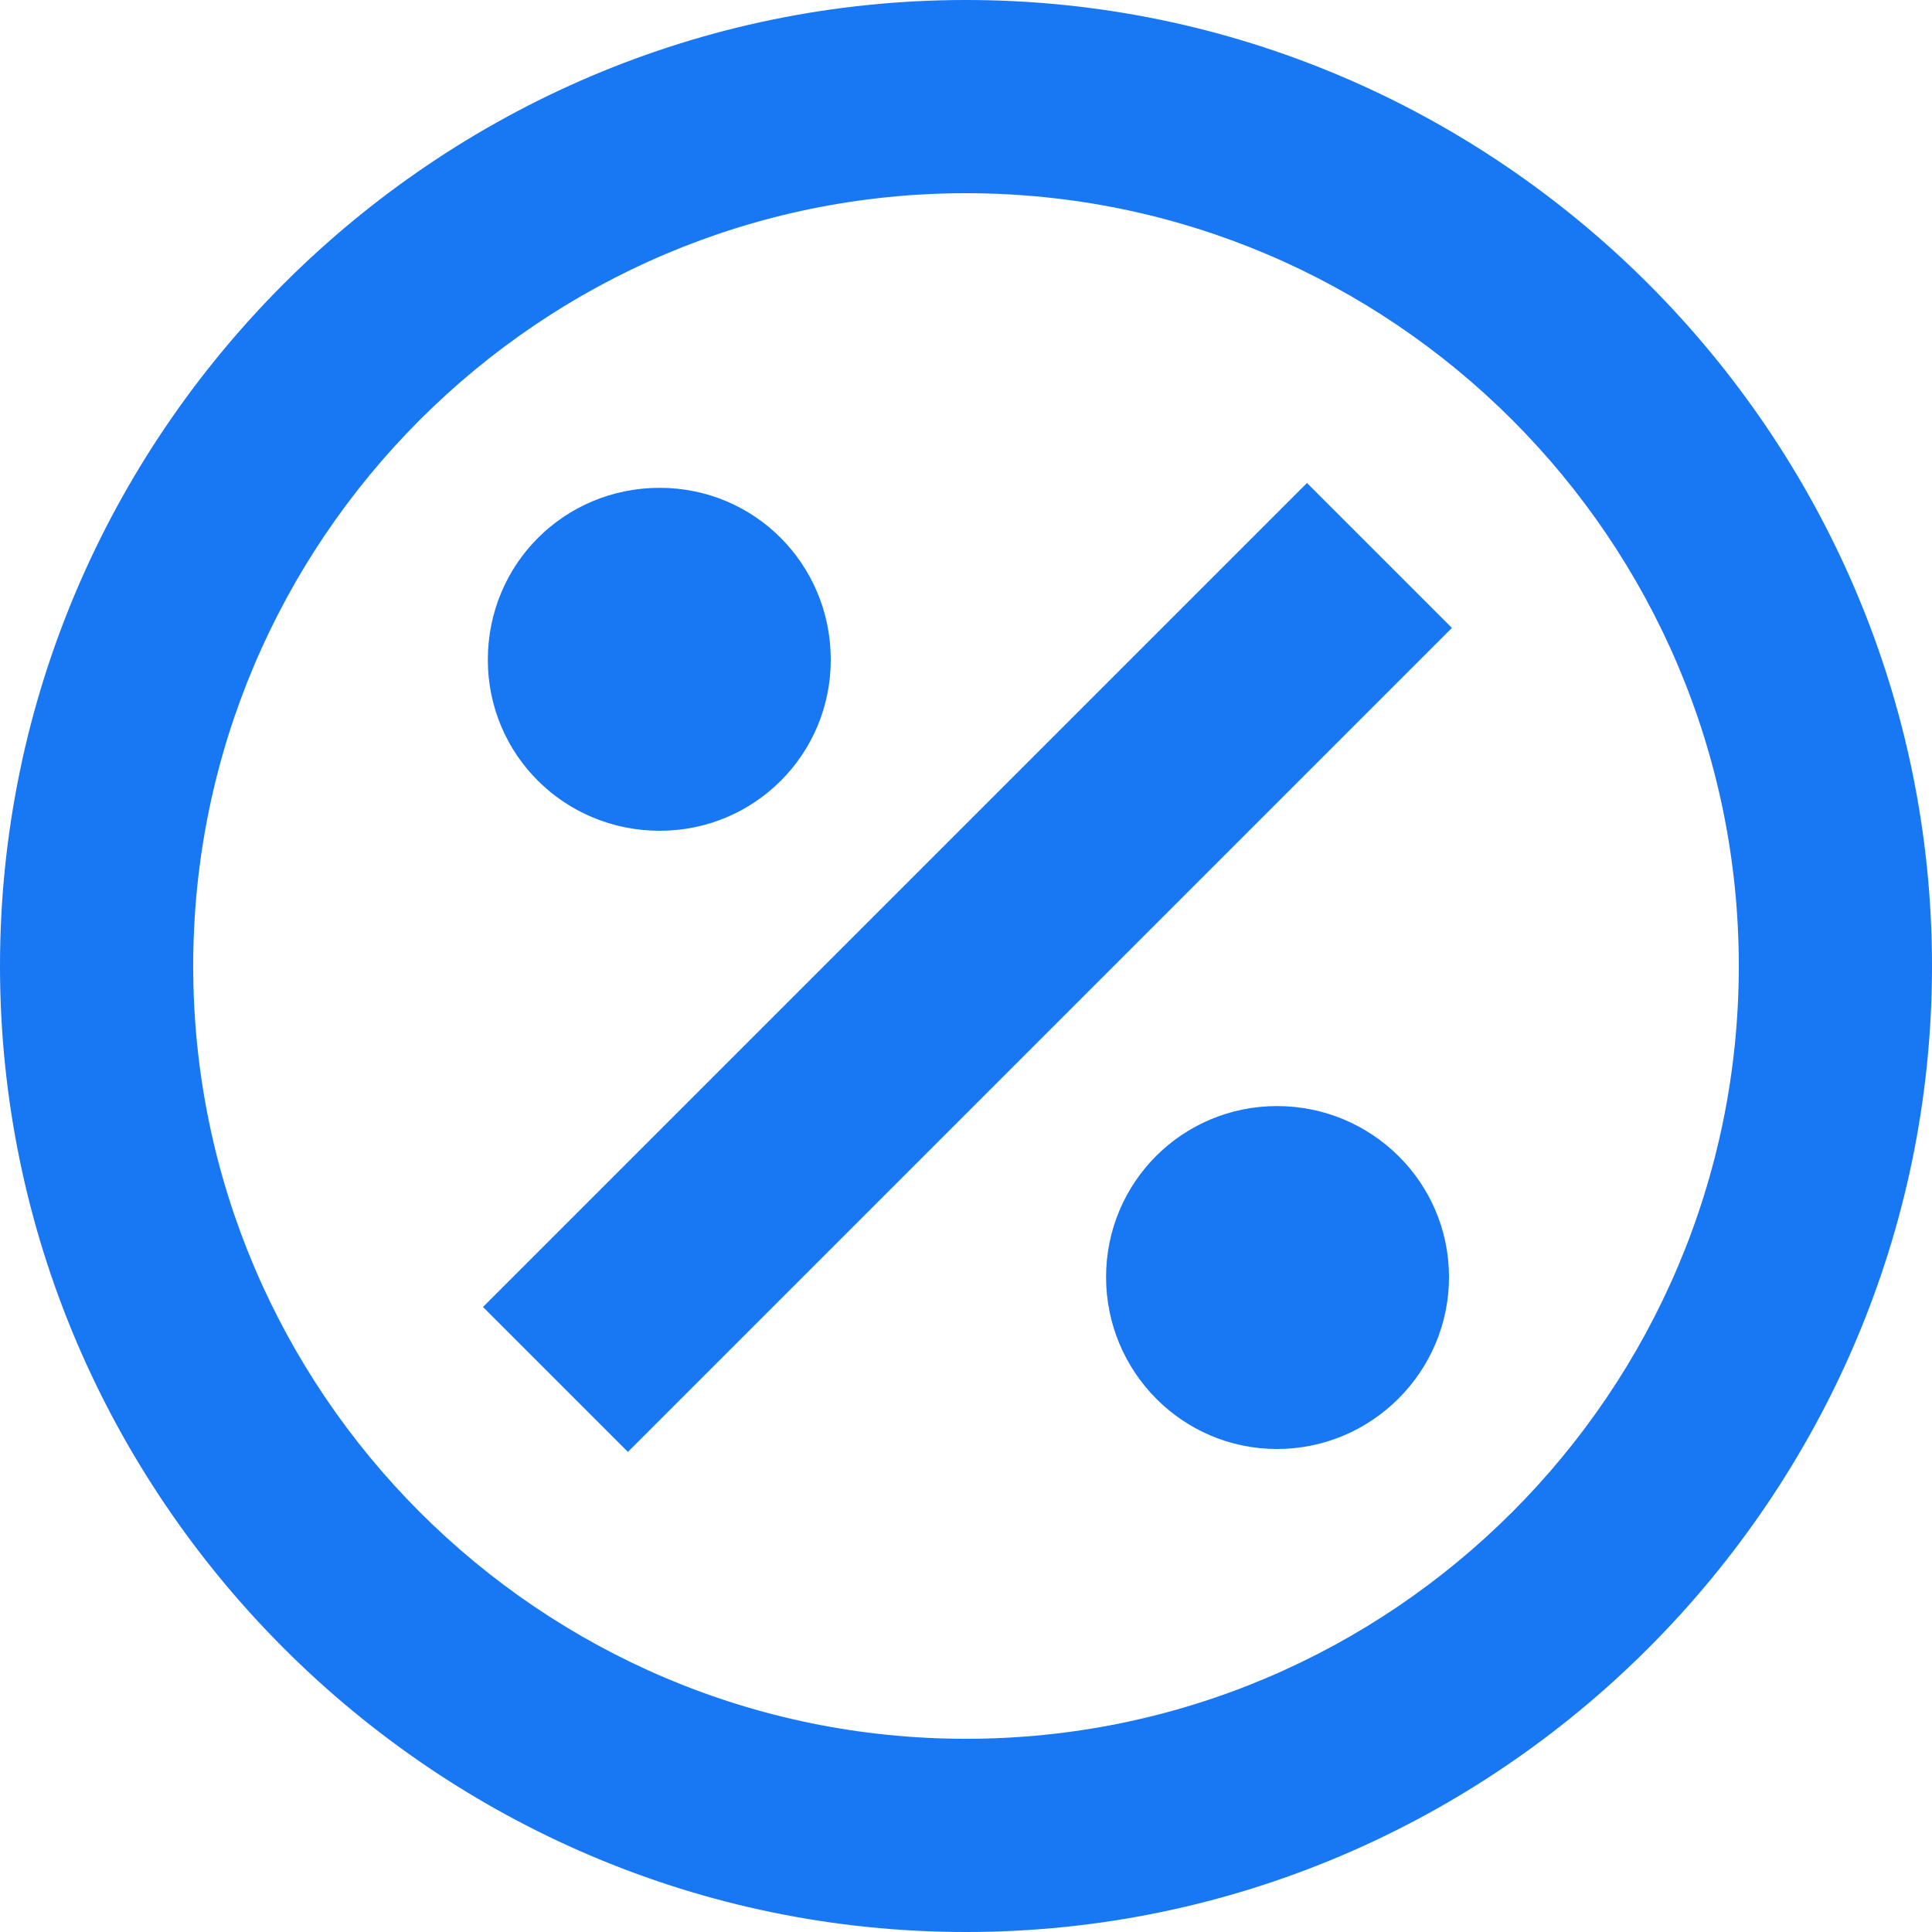 <svg width="20" height="20" viewBox="0 0 20 20" fill="none" xmlns="http://www.w3.org/2000/svg">
<path d="M15 13.22C15 14.2 14.2 15 13.22 15C12.24 15 11.45 14.2 11.45 13.22C11.45 12.24 12.24 11.45 13.22 11.45C14.2 11.45 15 12.24 15 13.22ZM6.83 8.6C7.81 8.6 8.6 7.81 8.6 6.83C8.6 5.84 7.81 5.05 6.83 5.05C5.84 5.05 5.05 5.84 5.05 6.83C5.05 7.81 5.84 8.6 6.83 8.6ZM5 13.53L6.5 15.03L15.03 6.5L13.53 5L5 13.53ZM20 10C20 15.5 15.5 20 10 20C4.5 20 0 15.5 0 10C0 4.5 4.5 0 10 0C15.5 0 20 4.5 20 10ZM18 10C18 5.59 14.41 2 10 2C5.59 2 2 5.59 2 10C2 14.41 5.59 18 10 18C14.41 18 18 14.41 18 10Z" fill="#1877F2"/>
</svg>
